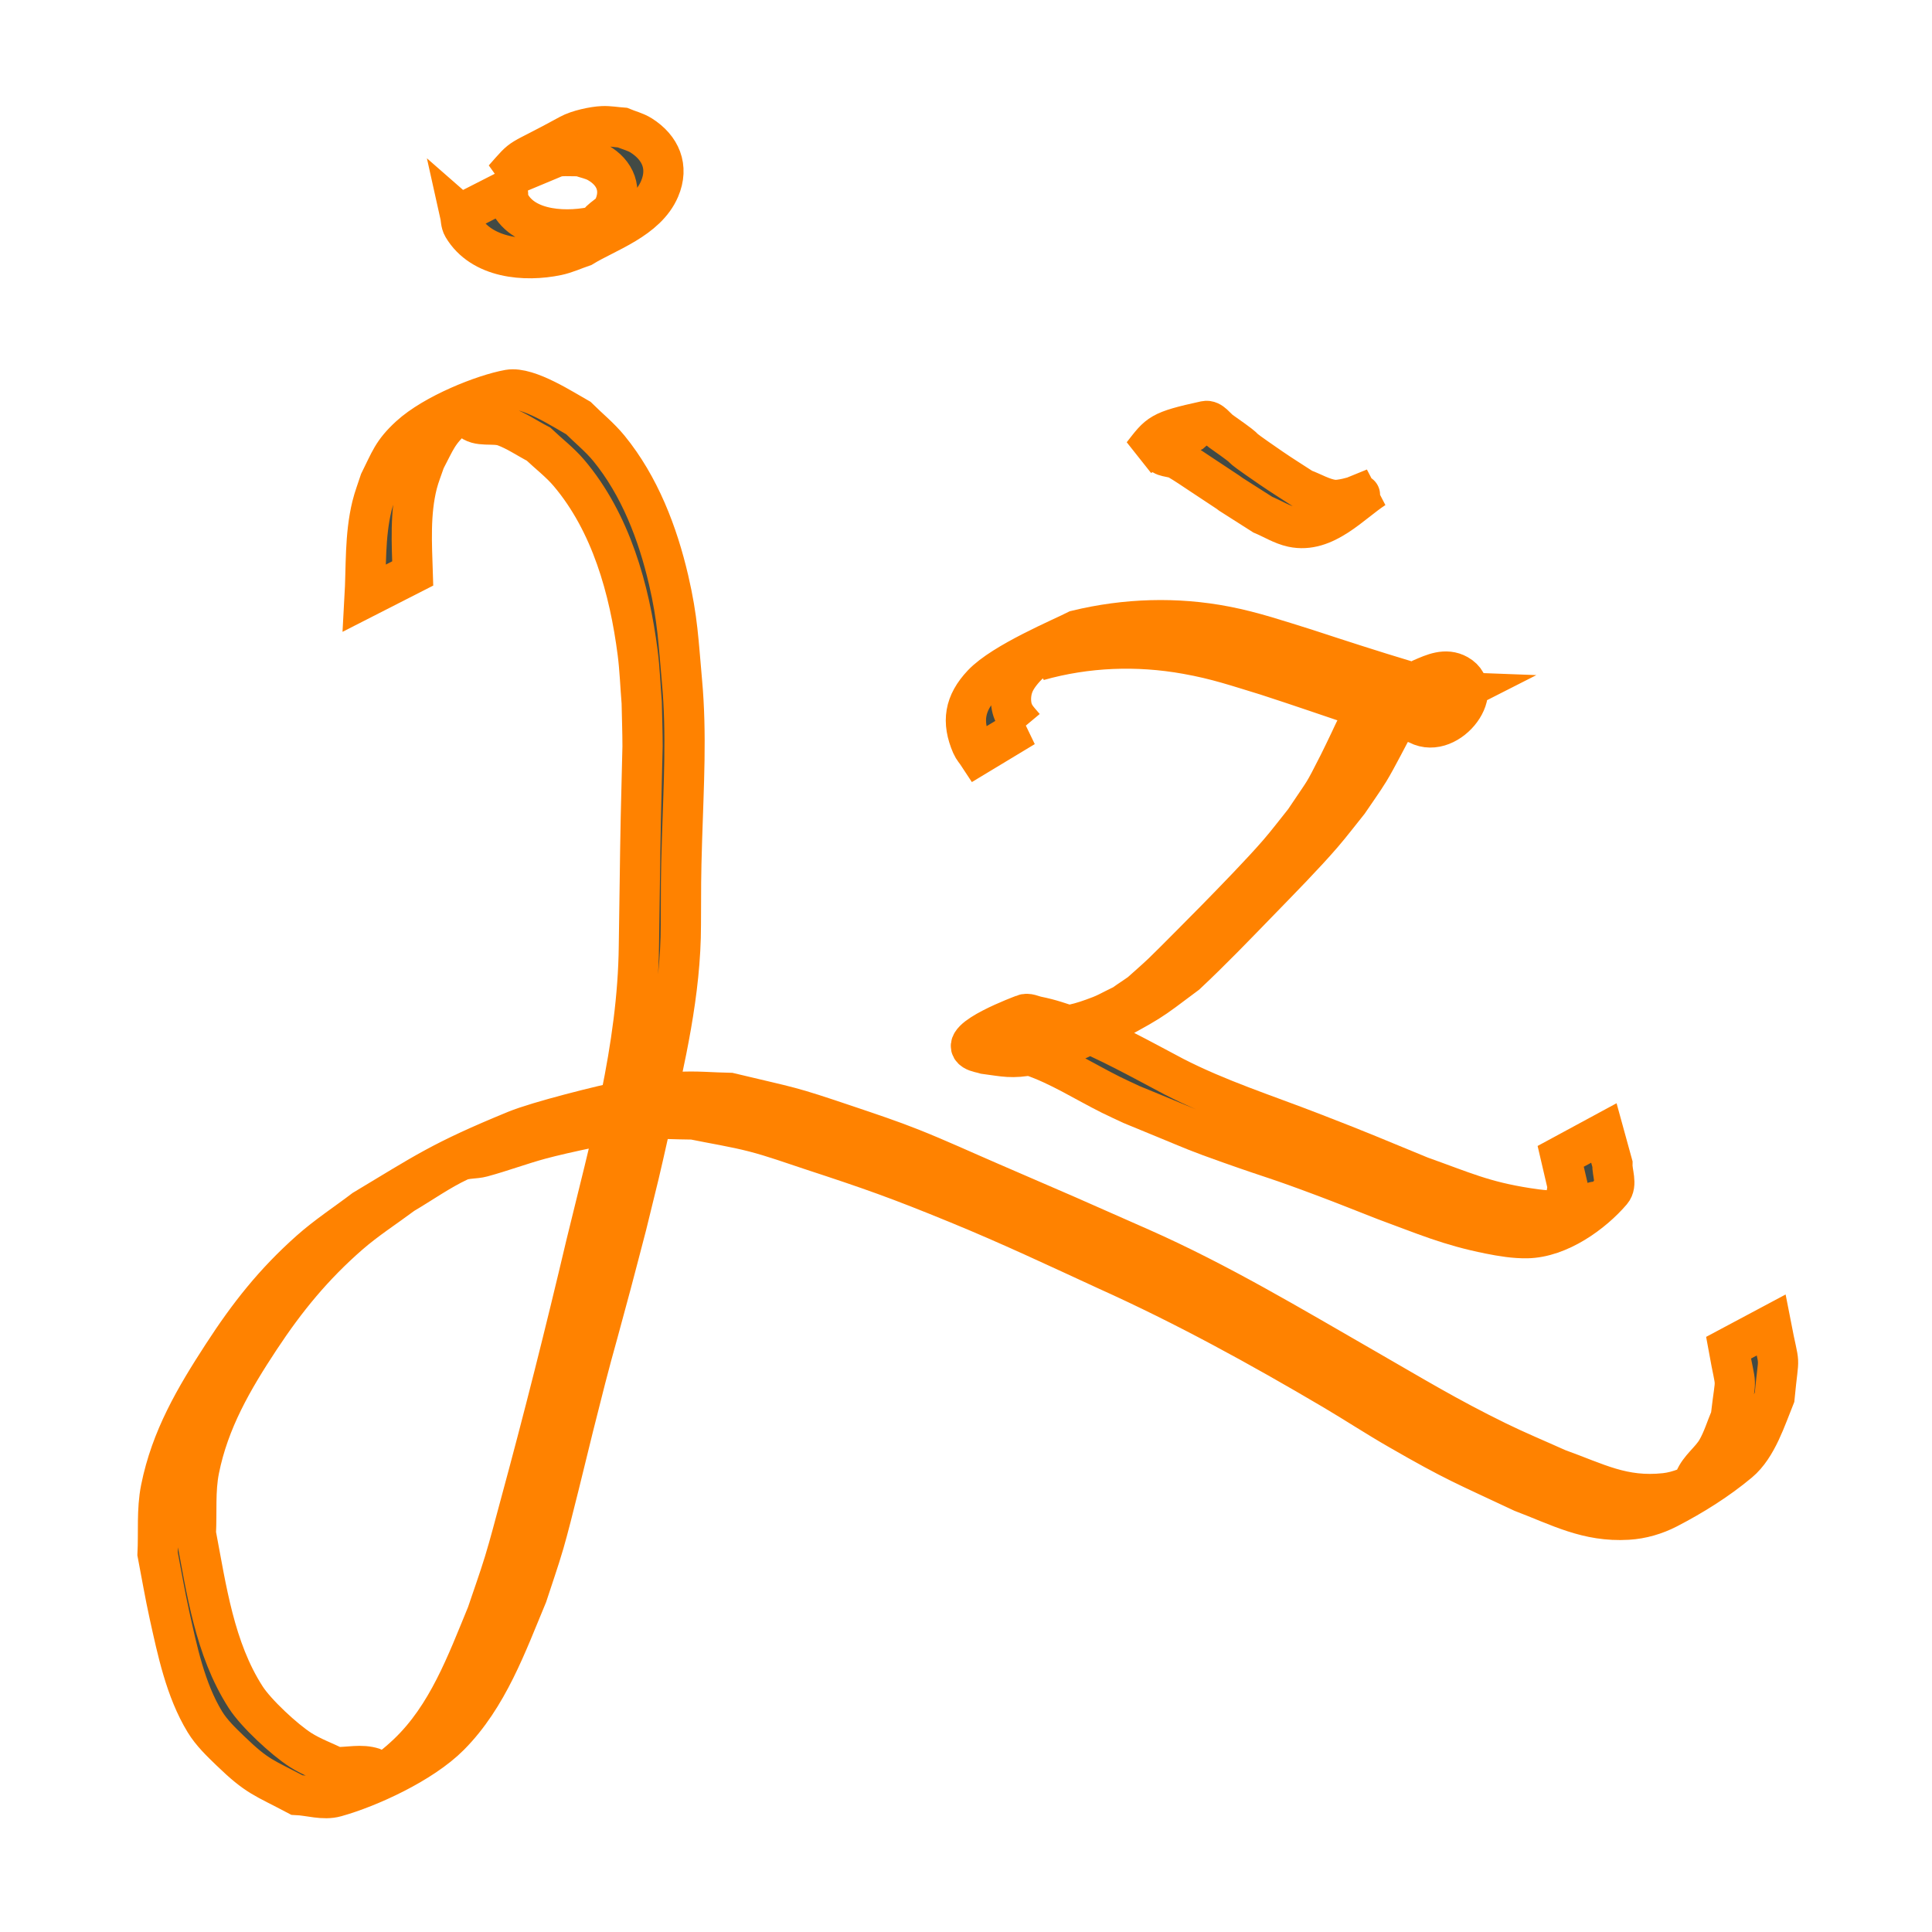 <?xml version="1.0" encoding="UTF-8" standalone="no"?>
<svg
   xmlns:dc="http://purl.org/dc/elements/1.1/"
   xmlns:cc="http://creativecommons.org/ns#"
   xmlns:rdf="http://www.w3.org/1999/02/22-rdf-syntax-ns#"
   xmlns:svg="http://www.w3.org/2000/svg"
   xmlns="http://www.w3.org/2000/svg"
   xmlns:sodipodi="http://sodipodi.sourceforge.net/DTD/sodipodi-0.dtd"
   xmlns:inkscape="http://www.inkscape.org/namespaces/inkscape"
   width="48.0px"
   height="48.0px"
   viewBox="0 0 48.0 48.0"
   version="1.1"
   id="SVGRoot"
   sodipodi:docname="logo.svg"
   inkscape:version="1.0.1 (c497b03c, 2020-09-10)"
   inkscape:export-filename="/Users/jakubzzak/Developer/web-graphics-portfolio/public/assets/personal/logo128x128_white.png"
   inkscape:export-xdpi="256"
   inkscape:export-ydpi="256">
  <defs
     id="defs982">
    <inkscape:path-effect
       effect="spiro"
       id="path-effect1615"
       is_visible="true"
       lpeversion="1" />
    <inkscape:path-effect
       effect="spiro"
       id="path-effect1611"
       is_visible="true"
       lpeversion="1" />
    <inkscape:path-effect
       effect="spiro"
       id="path-effect1607"
       is_visible="true"
       lpeversion="1" />
    <filter
       inkscape:collect="always"
       style="color-interpolation-filters:sRGB"
       id="filter2451"
       x="-0.012"
       width="1.024"
       y="-0.014"
       height="1.028">
      <feGaussianBlur
         inkscape:collect="always"
         stdDeviation="0.205"
         id="feGaussianBlur2453" />
    </filter>
    <filter
       inkscape:collect="always"
       style="color-interpolation-filters:sRGB"
       id="filter2455"
       x="-0.03"
       width="1.061"
       y="-0.032"
       height="1.064">
      <feGaussianBlur
         inkscape:collect="always"
         stdDeviation="0.205"
         id="feGaussianBlur2457" />
    </filter>
    <filter
       inkscape:collect="always"
       style="color-interpolation-filters:sRGB"
       id="filter2459"
       x="-0.097"
       width="1.194"
       y="-0.15"
       height="1.299">
      <feGaussianBlur
         inkscape:collect="always"
         stdDeviation="0.205"
         id="feGaussianBlur2461" />
    </filter>
    <filter
       inkscape:collect="always"
       style="color-interpolation-filters:sRGB"
       id="filter2463"
       x="-0.085"
       width="1.17"
       y="-0.184"
       height="1.369">
      <feGaussianBlur
         inkscape:collect="always"
         stdDeviation="0.205"
         id="feGaussianBlur2465" />
    </filter>
  </defs>
  <sodipodi:namedview
     id="base"
     pagecolor="#ffffff"
     bordercolor="#666666"
     borderopacity="1.0"
     inkscape:pageopacity="0.0"
     inkscape:pageshadow="2"
     inkscape:zoom="10.985333"
     inkscape:cx="10.073044"
     inkscape:cy="24.226306"
     inkscape:document-units="px"
     inkscape:current-layer="layer1"
     inkscape:document-rotation="0"
     showgrid="true"
     inkscape:window-width="1792"
     inkscape:window-height="1031"
     inkscape:window-x="0"
     inkscape:window-y="23"
     inkscape:window-maximized="0">
    <inkscape:grid
       type="xygrid"
       id="grid991" />
  </sodipodi:namedview>
  <g
     inkscape:label="Layer 1"
     inkscape:groupmode="layer"
     id="layer1">
    <path
       style="mix-blend-mode:normal;fill:#424a45;fill-opacity:1;stroke:#ff8200;stroke-opacity:1;filter:url(#filter2451)"
       id="path1623"
       d="m 10.254,14.247 c -0.023,-0.739 -0.071,-1.499 0.112,-2.224 0.051,-0.201 0.131,-0.393 0.197,-0.59 0.258,-0.488 0.316,-0.706 0.753,-1.078 0.188,-0.16 0.377,-0.441 0.62,-0.402 0.174,0.028 -0.385,0.33 -0.265,0.459 0.2,0.215 0.586,0.081 0.862,0.181 0.298,0.109 0.563,0.294 0.845,0.44 0.252,0.239 0.532,0.452 0.757,0.717 1.046,1.235 1.504,2.891 1.707,4.463 0.053,0.412 0.067,0.828 0.101,1.242 0.007,0.362 0.021,0.725 0.021,1.087 -10e-6,0.063 -0.042,1.723 -0.043,1.783 -0.022,1.06 -0.029,2.121 -0.048,3.181 -0.028,2.529 -0.722,4.975 -1.314,7.415 -0.513,2.176 -1.058,4.343 -1.645,6.5 -0.126,0.463 -0.245,0.929 -0.385,1.388 -0.133,0.435 -0.288,0.863 -0.433,1.295 -0.503,1.222 -0.98,2.528 -1.964,3.464 -0.267,0.254 -0.562,0.497 -0.902,0.639 -0.088,0.037 0.138,-0.252 0.048,-0.283 -0.297,-0.101 -0.626,-0.013 -0.939,-0.02 C 8.048,43.762 7.74,43.651 7.467,43.477 7.068,43.222 6.361,42.568 6.104,42.167 5.326,40.958 5.129,39.477 4.866,38.1 c 0.027,-0.529 -0.022,-1.068 0.082,-1.588 0.244,-1.219 0.834,-2.232 1.508,-3.254 0.652,-0.988 1.329,-1.813 2.222,-2.591 0.42,-0.366 0.892,-0.668 1.338,-1.001 0.463,-0.272 0.902,-0.587 1.388,-0.815 0.176,-0.083 0.387,-0.055 0.575,-0.106 0.488,-0.132 0.963,-0.311 1.451,-0.443 0.561,-0.151 1.919,-0.446 2.509,-0.492 0.427,-0.034 0.857,0.002 1.285,0.003 0.505,0.104 1.016,0.183 1.516,0.312 0.486,0.126 0.959,0.298 1.436,0.455 1.466,0.481 2.13,0.713 3.626,1.327 1.32,0.542 2.419,1.063 3.709,1.656 1.933,0.87 3.791,1.891 5.615,2.967 0.547,0.323 1.078,0.672 1.629,0.988 1.421,0.818 1.621,0.876 3.067,1.557 0.92,0.349 1.615,0.741 2.622,0.681 0.343,-0.02 0.687,-0.121 0.992,-0.279 0.625,-0.324 1.229,-0.701 1.769,-1.152 0.45,-0.376 0.675,-1.104 0.883,-1.615 0.115,-1.197 0.143,-0.601 -0.087,-1.789 0,0 -1.056,0.563 -1.056,0.563 v 0 c 0.207,1.148 0.189,0.572 0.056,1.726 -0.115,0.27 -0.199,0.557 -0.346,0.811 -0.154,0.267 -0.438,0.456 -0.552,0.742 -0.032,0.08 0.336,-0.038 0.258,-0.003 -0.319,0.145 -0.646,0.301 -0.995,0.338 -1.051,0.113 -1.694,-0.258 -2.666,-0.607 -0.504,-0.227 -1.015,-0.439 -1.511,-0.682 -1.246,-0.611 -2.052,-1.105 -3.263,-1.801 -1.831,-1.052 -3.648,-2.144 -5.583,-3 -2.039,-0.9 -1.623,-0.721 -3.744,-1.636 -0.652,-0.281 -1.297,-0.579 -1.956,-0.841 -0.518,-0.206 -1.046,-0.382 -1.574,-0.56 -1.536,-0.519 -1.355,-0.438 -2.936,-0.818 -0.431,-0.007 -0.863,-0.052 -1.293,-0.021 -0.423,0.03 -0.84,0.119 -1.255,0.202 -0.631,0.126 -2.218,0.524 -2.773,0.752 -1.861,0.764 -2.252,1.057 -3.771,1.967 -0.445,0.339 -0.916,0.645 -1.334,1.016 -0.894,0.794 -1.526,1.596 -2.176,2.598 -0.686,1.057 -1.282,2.067 -1.534,3.321 -0.106,0.529 -0.055,1.078 -0.082,1.617 0.097,0.502 0.182,1.007 0.292,1.506 0.197,0.887 0.398,1.871 0.882,2.666 0.168,0.276 0.408,0.504 0.641,0.729 0.672,0.649 0.819,0.652 1.645,1.09 0.323,0.015 0.658,0.133 0.969,0.046 0.819,-0.228 2.14,-0.828 2.827,-1.52 0.955,-0.961 1.418,-2.271 1.927,-3.49 0.139,-0.431 0.292,-0.859 0.418,-1.294 0.202,-0.694 0.564,-2.226 0.733,-2.899 0.567,-2.253 0.327,-1.265 0.937,-3.544 0.13,-0.485 0.254,-0.972 0.382,-1.458 0.333,-1.36 0.288,-1.147 0.591,-2.499 0.366,-1.634 0.757,-3.277 0.757,-4.962 0.004,-0.97 -0.002,-1.146 0.029,-2.139 0.04,-1.301 0.118,-2.603 -5.21e-4,-3.903 -0.09,-0.995 -0.105,-1.544 -0.333,-2.526 C 16.341,13.247 15.891,12.074 15.129,11.14 14.903,10.864 14.623,10.638 14.37,10.387 14.023,10.194 13.118,9.598 12.642,9.683 12.016,9.795 10.781,10.285 10.18,10.836 9.746,11.233 9.688,11.459 9.435,11.964 c -0.065,0.203 -0.144,0.402 -0.194,0.609 -0.182,0.747 -0.14,1.522 -0.183,2.284 0,0 1.196,-0.61 1.196,-0.61 z" />
    <path
       style="mix-blend-mode:normal;fill:#424a45;fill-opacity:1;stroke:#ff8200;stroke-opacity:1;filter:url(#filter2455)"
       id="path1625"
       d="m 25.448,18.06 c -0.169,-0.202 -0.305,-0.314 -0.328,-0.616 -0.012,-0.161 0.015,-0.33 0.082,-0.476 0.149,-0.325 0.588,-0.732 0.913,-0.852 0.136,-0.05 -0.212,0.198 -0.318,0.297 1.199,-0.338 2.457,-0.385 3.683,-0.165 0.767,0.137 1.244,0.306 1.988,0.532 0.821,0.266 1.636,0.548 2.453,0.824 0.112,0.038 0.779,0.266 0.948,0.307 0.096,0.024 0.196,0.031 0.294,0.046 0.754,0.507 1.789,-0.783 1.056,-1.195 -0.302,-0.17 -0.613,-0.024 -0.892,0.097 -0.456,0.286 -0.932,0.542 -1.369,0.857 -0.178,0.128 -0.343,0.534 -0.425,0.701 -0.091,0.187 -0.178,0.377 -0.273,0.563 -0.417,0.82 -0.308,0.602 -0.853,1.419 -0.212,0.263 -0.415,0.534 -0.636,0.789 -0.415,0.481 -1.104,1.187 -1.545,1.638 -0.157,0.16 -1.136,1.15 -1.349,1.352 -0.177,0.168 -0.362,0.327 -0.544,0.491 -0.199,0.143 -0.414,0.268 -0.598,0.43 -0.1,0.088 0.467,-0.248 0.341,-0.205 -0.257,0.089 -0.487,0.244 -0.741,0.343 -0.497,0.192 -0.829,0.282 -1.354,0.277 -0.157,-0.001 -0.311,-0.042 -0.466,-0.063 -0.078,-0.031 -0.164,-0.048 -0.235,-0.092 -0.014,-0.009 0.047,-0.044 0.034,-0.034 -0.316,0.225 -0.683,0.395 -0.943,0.683 -0.073,0.081 0.218,-0.01 0.326,0.001 0.352,0.038 0.589,0.124 0.932,0.224 0.696,0.238 1.314,0.639 1.968,0.965 0.169,0.084 0.341,0.161 0.511,0.242 0.263,0.108 0.526,0.216 0.79,0.325 0.814,0.335 0.824,0.351 1.65,0.644 1.23,0.436 1.055,0.34 2.386,0.839 0.493,0.185 0.982,0.383 1.473,0.574 0.99,0.363 1.585,0.629 2.6,0.832 0.306,0.061 0.619,0.113 0.931,0.108 0.797,-0.013 1.638,-0.624 2.099,-1.165 0.147,-0.173 0.015,-0.454 0.022,-0.681 -0.071,-0.256 -0.142,-0.511 -0.212,-0.767 0,0 -1.072,0.58 -1.072,0.58 v 0 c 0.058,0.248 0.115,0.495 0.173,0.743 -0.086,0.719 -0.291,0.84 0.634,0.406 0.213,-0.1 -0.444,0.176 -0.679,0.195 -0.322,0.026 -0.648,-0.011 -0.967,-0.061 -1.084,-0.169 -1.584,-0.409 -2.641,-0.785 -1.315,-0.541 -1.45,-0.606 -2.726,-1.1 -1.143,-0.443 -2.315,-0.817 -3.407,-1.38 -0.817,-0.432 -1.624,-0.884 -2.484,-1.228 -0.359,-0.117 -0.556,-0.194 -0.92,-0.268 -0.107,-0.022 -0.225,-0.09 -0.325,-0.046 -0.022,0.009 -1.668,0.616 -1.24,0.89 0.084,0.053 0.189,0.061 0.284,0.091 0.486,0.064 0.65,0.119 1.171,0.022 0.449,-0.084 1.091,-0.336 1.487,-0.55 1.57,-0.847 1.346,-0.716 2.337,-1.455 0.626,-0.587 1.218,-1.203 1.816,-1.819 0.47,-0.484 1.12,-1.144 1.562,-1.657 0.226,-0.262 0.435,-0.539 0.652,-0.808 0.171,-0.255 0.353,-0.503 0.514,-0.765 0.182,-0.296 0.506,-0.939 0.684,-1.263 0.073,-0.133 0.14,-0.27 0.228,-0.394 0.069,-0.098 0.355,-0.302 0.24,-0.269 -0.311,0.088 -0.574,0.297 -0.861,0.445 0.224,-0.126 0.511,-0.314 0.787,-0.219 0.058,0.02 0.113,0.064 0.142,0.118 0.021,0.04 -0.05,0.15 -0.008,0.135 0.351,-0.133 0.668,-0.341 1.003,-0.511 -0.1,-0.004 -0.202,0.003 -0.301,-0.013 -0.199,-0.033 -0.846,-0.227 -0.992,-0.271 -0.838,-0.251 -1.67,-0.522 -2.501,-0.794 -0.667,-0.207 -1.301,-0.423 -1.988,-0.556 -1.224,-0.238 -2.486,-0.197 -3.696,0.096 -0.361,0.185 -1.832,0.799 -2.345,1.342 -0.446,0.473 -0.518,0.93 -0.267,1.511 0.038,0.089 0.106,0.161 0.159,0.242 0,0 1.15,-0.694 1.15,-0.694 z" />
    <path
       style="mix-blend-mode:normal;fill:#424a45;fill-opacity:1;stroke:#ff8200;stroke-opacity:1;filter:url(#filter2459)"
       id="path1627"
       d="m 11.429,5.317 c 0.024,0.107 0.016,0.226 0.072,0.32 0.464,0.784 1.541,0.874 2.34,0.707 0.22,-0.046 0.427,-0.144 0.64,-0.216 C 15.073,5.767 16.063,5.452 16.387,4.693 16.621,4.146 16.412,3.671 15.932,3.366 15.789,3.275 15.62,3.236 15.464,3.171 c -0.163,-0.012 -0.326,-0.042 -0.49,-0.036 -0.225,0.009 -0.62,0.094 -0.826,0.208 -1.37,0.753 -1.069,0.464 -1.63,1.098 0,0 1.202,-0.502 1.202,-0.502 v 0 c 0.388,-0.385 0.504,-0.454 -0.586,0.201 -0.115,0.069 0.241,-0.12 0.369,-0.161 0.412,-0.133 0.471,-0.098 0.904,-0.098 0.148,0.053 0.307,0.08 0.444,0.158 0.444,0.252 0.615,0.679 0.38,1.155 -0.08,0.162 -0.477,0.319 -0.334,0.429 0.163,0.125 0.373,-0.17 0.56,-0.256 -0.209,0.081 -0.41,0.189 -0.628,0.244 -0.677,0.17 -1.809,0.157 -2.175,-0.585 -0.047,-0.094 -0.025,-0.209 -0.037,-0.313 0,0 -1.187,0.605 -1.187,0.605 z" />
    <path
       style="mix-blend-mode:normal;fill:#424a45;fill-opacity:1;stroke:#ff8200;stroke-opacity:1;filter:url(#filter2463)"
       id="path1629"
       d="m 29.607,10.731 c 0.049,-0.045 0.203,-0.174 0.148,-0.135 -0.296,0.206 -0.686,0.33 -0.873,0.639 -0.072,0.119 0.257,0.109 0.378,0.178 0.198,0.114 0.385,0.245 0.575,0.37 1.582,1.039 -0.133,-0.063 1.536,1.002 0.246,0.103 0.478,0.252 0.739,0.309 0.808,0.174 1.463,-0.595 2.039,-0.966 0,0 -1.178,0.48 -1.178,0.48 v 0 c 1.536,-0.609 0.507,-0.142 0.148,-0.19 -0.263,-0.035 -0.499,-0.182 -0.749,-0.274 -0.262,-0.171 -0.529,-0.336 -0.786,-0.513 -1.187,-0.816 -0.241,-0.207 -1.25,-0.917 -0.127,-0.089 -0.239,-0.286 -0.39,-0.253 -1.146,0.251 -1.143,0.306 -1.557,0.835 0,0 1.219,-0.564 1.219,-0.564 z" />
  </g>
</svg>
